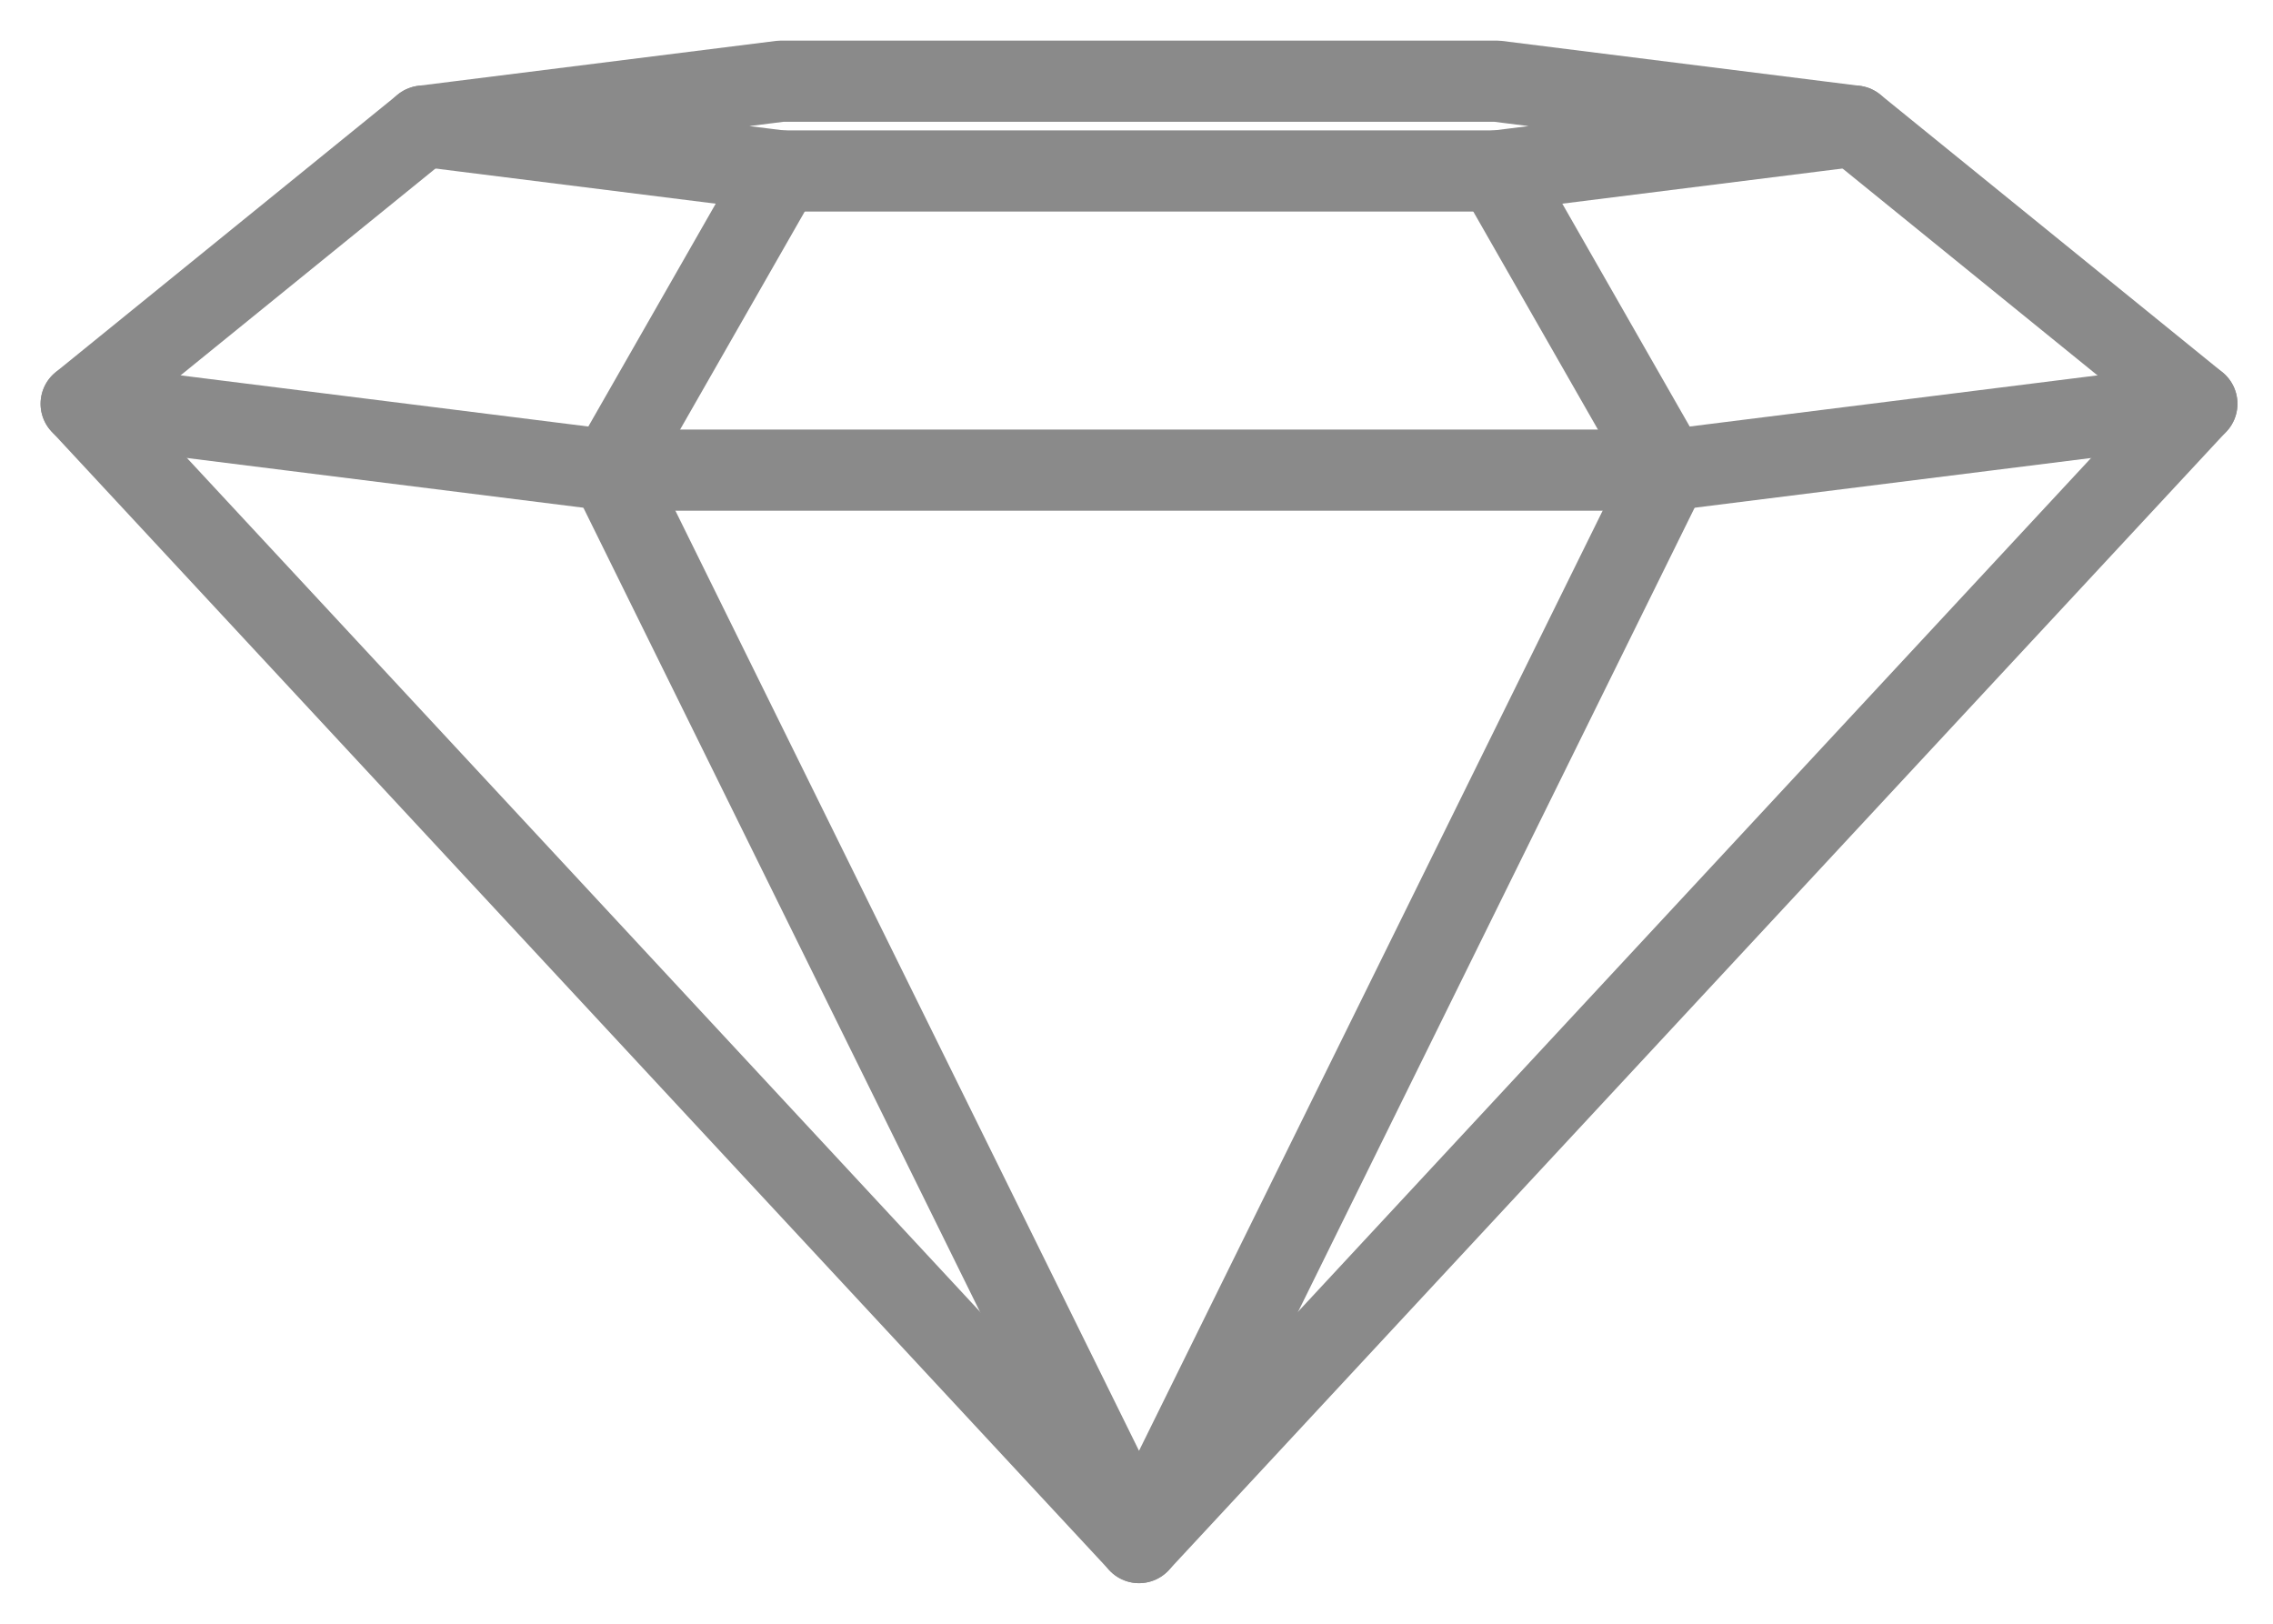<svg width="28" height="20" viewBox="0 0 28 20" fill="none" xmlns="http://www.w3.org/2000/svg">
<path d="M9.622 2.106L5.214 1.553L9.622 1H18.438L22.846 1.553L18.438 2.106H9.622Z" stroke="#8A8A8A" stroke-miterlimit="10" stroke-linecap="round" stroke-linejoin="round"/>
<path d="M27.062 4.974L20.546 5.791H7.515L1 4.974" stroke="#8A8A8A" stroke-miterlimit="10" stroke-linecap="round" stroke-linejoin="round"/>
<path d="M22.847 1.553L27.062 4.973L14.031 19L1 4.973L5.215 1.553" stroke="#8A8A8A" stroke-miterlimit="10" stroke-linecap="round" stroke-linejoin="round"/>
<path d="M18.439 2.106L20.546 5.791L14.031 19L7.516 5.791L9.623 2.106" stroke="#8A8A8A" stroke-miterlimit="10" stroke-linecap="round" stroke-linejoin="round"/>
</svg>
